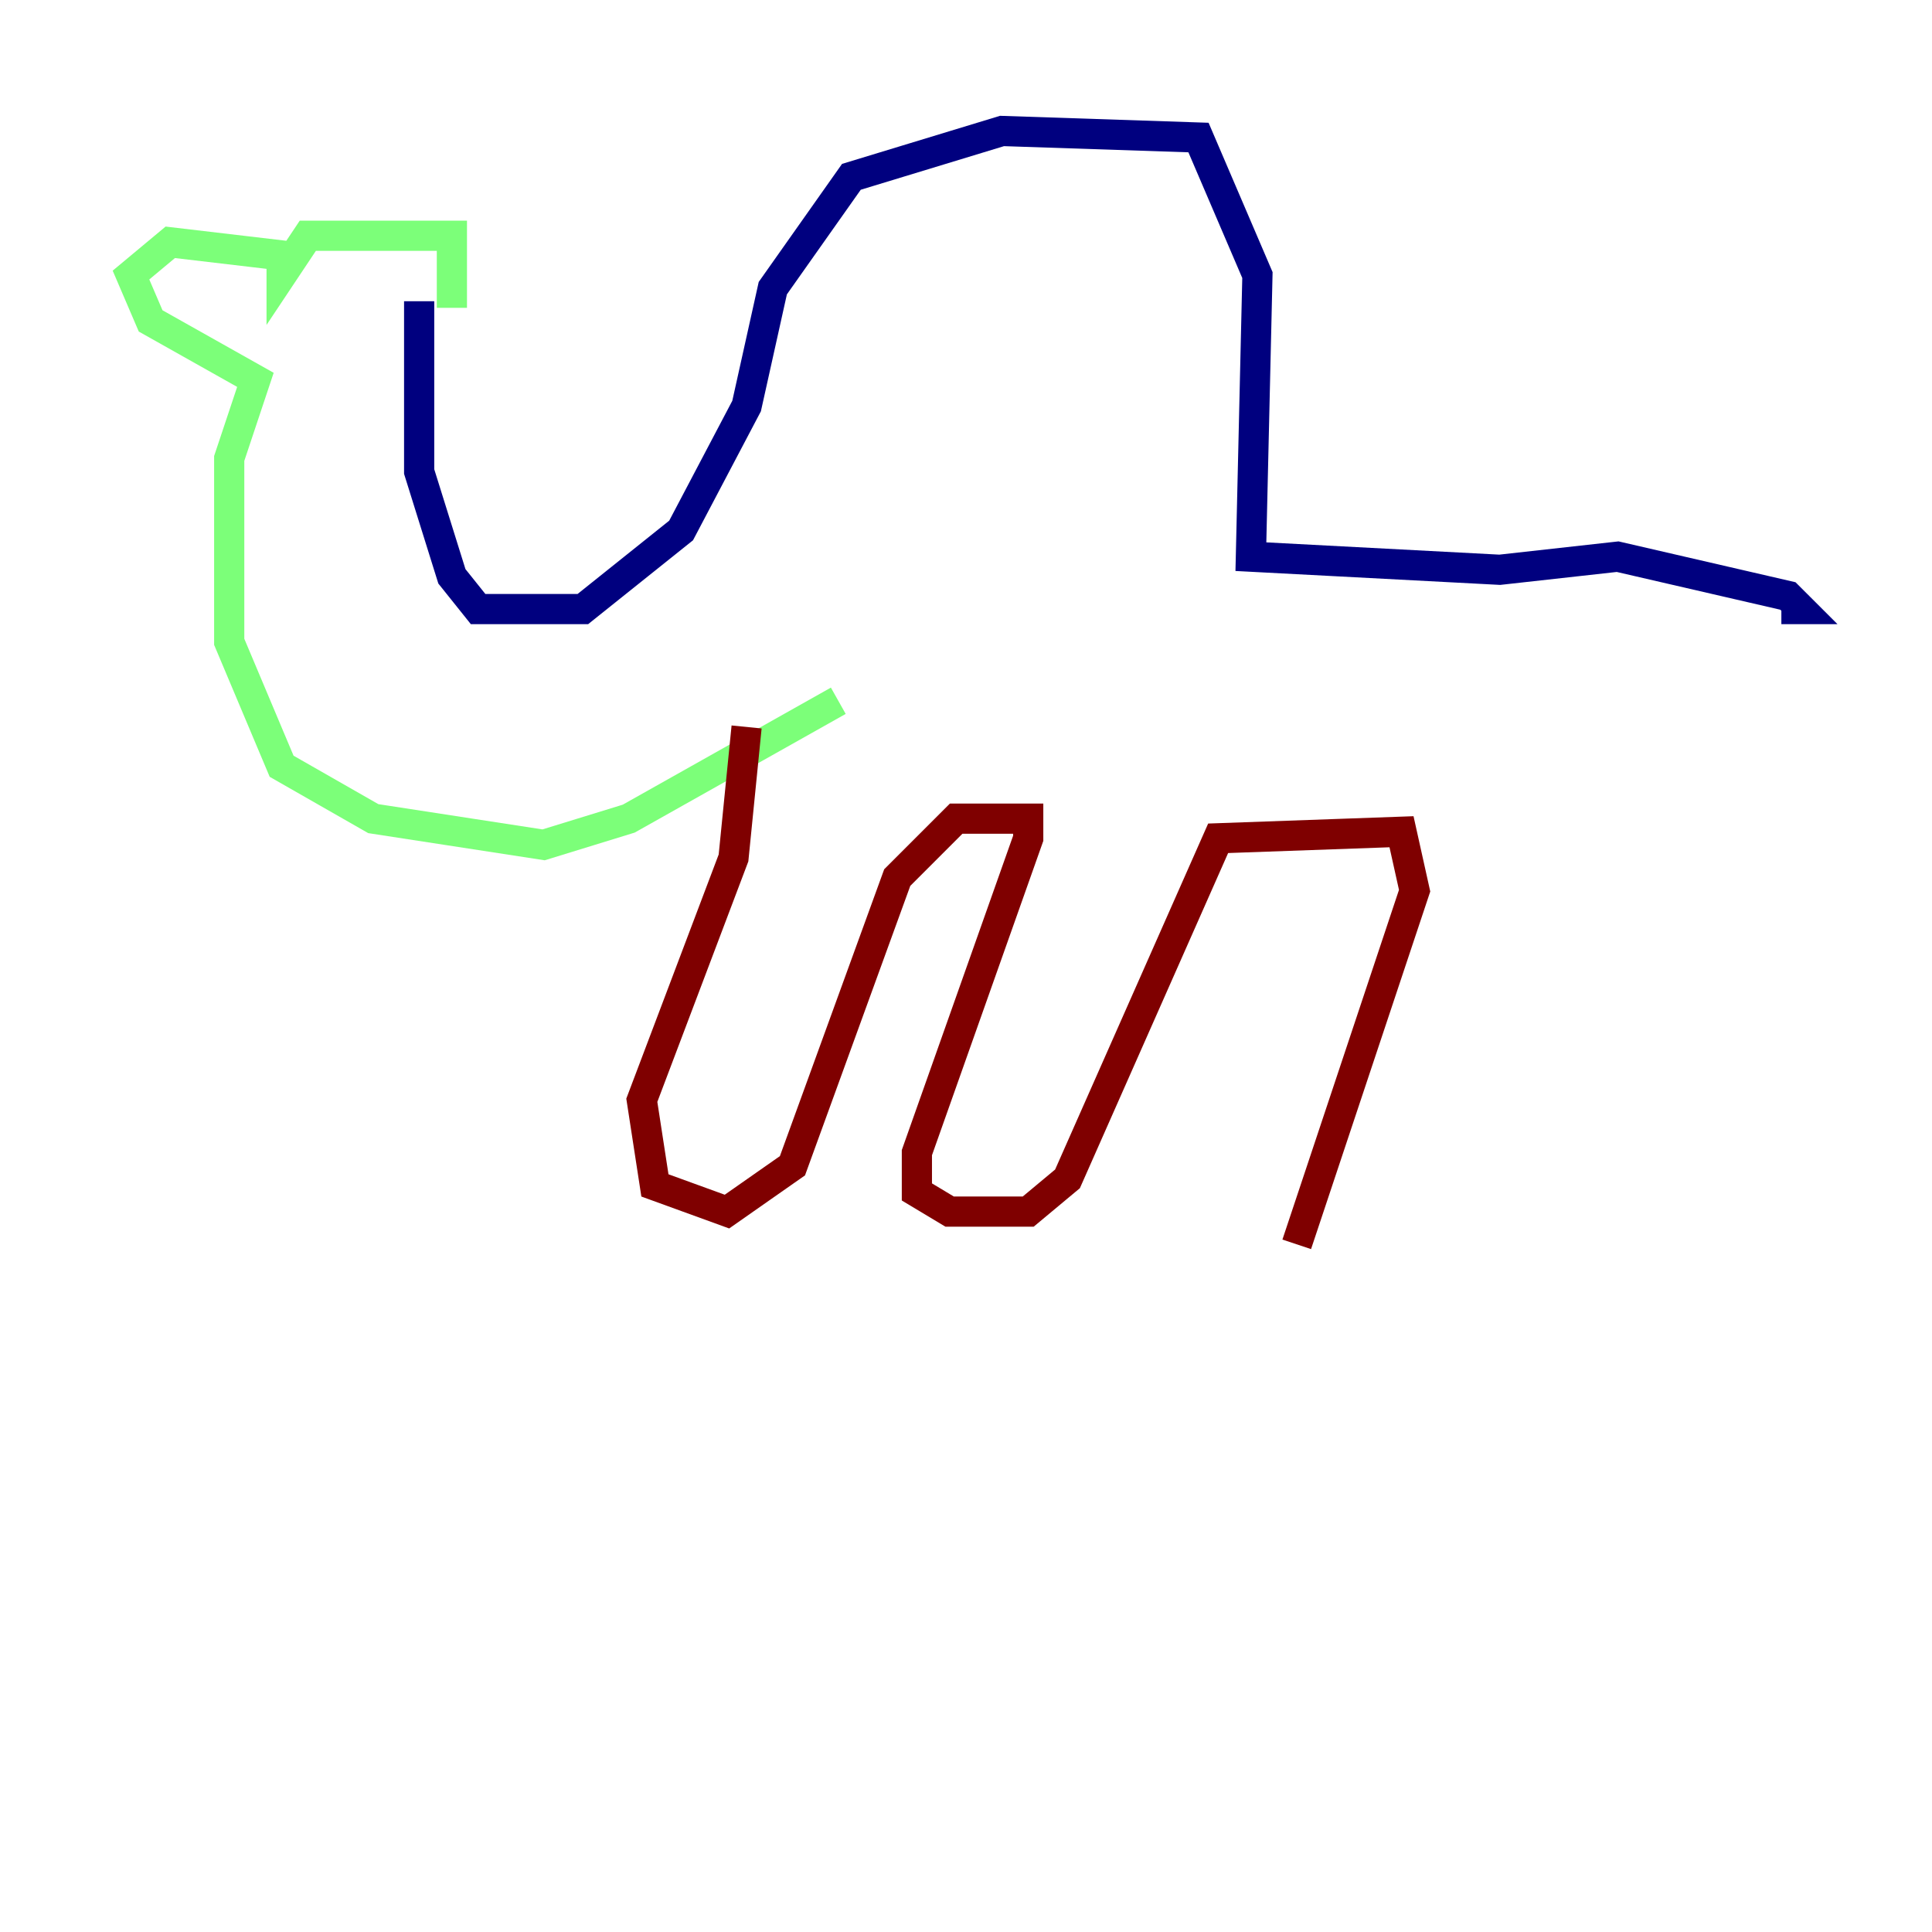 <?xml version="1.0" encoding="utf-8" ?>
<svg baseProfile="tiny" height="128" version="1.2" viewBox="0,0,128,128" width="128" xmlns="http://www.w3.org/2000/svg" xmlns:ev="http://www.w3.org/2001/xml-events" xmlns:xlink="http://www.w3.org/1999/xlink"><defs /><polyline fill="none" points="27.77,19.959 27.77,31.241 29.939,38.183 31.675,40.352 38.617,40.352 45.125,35.146 49.464,26.902 51.2,19.091 56.407,11.715 66.386,8.678 79.403,9.112 83.308,18.224 82.875,36.881 99.363,37.749 107.173,36.881 118.454,39.485 119.322,40.352 118.02,40.352" stroke="#00007f" stroke-width="2" /><polyline fill="none" points="29.939,20.393 29.939,15.62 28.637,15.62 20.393,15.62 18.658,18.224 18.658,16.922 11.281,16.054 8.678,18.224 9.98,21.261 16.922,25.166 15.186,30.373 15.186,42.522 18.658,50.766 24.732,54.237 36.014,55.973 41.654,54.237 55.539,46.427" stroke="#7cff79" stroke-width="2" /><polyline fill="none" points="49.464,48.163 48.597,56.841 42.522,72.895 43.39,78.536 48.163,80.271 52.502,77.234 59.444,58.142 63.349,54.237 68.122,54.237 68.122,55.539 60.746,76.366 60.746,78.969 62.915,80.271 68.122,80.271 70.725,78.102 80.705,55.539 92.854,55.105 93.722,59.01 85.912,82.441" stroke="#7f0000" stroke-width="2" /></svg>